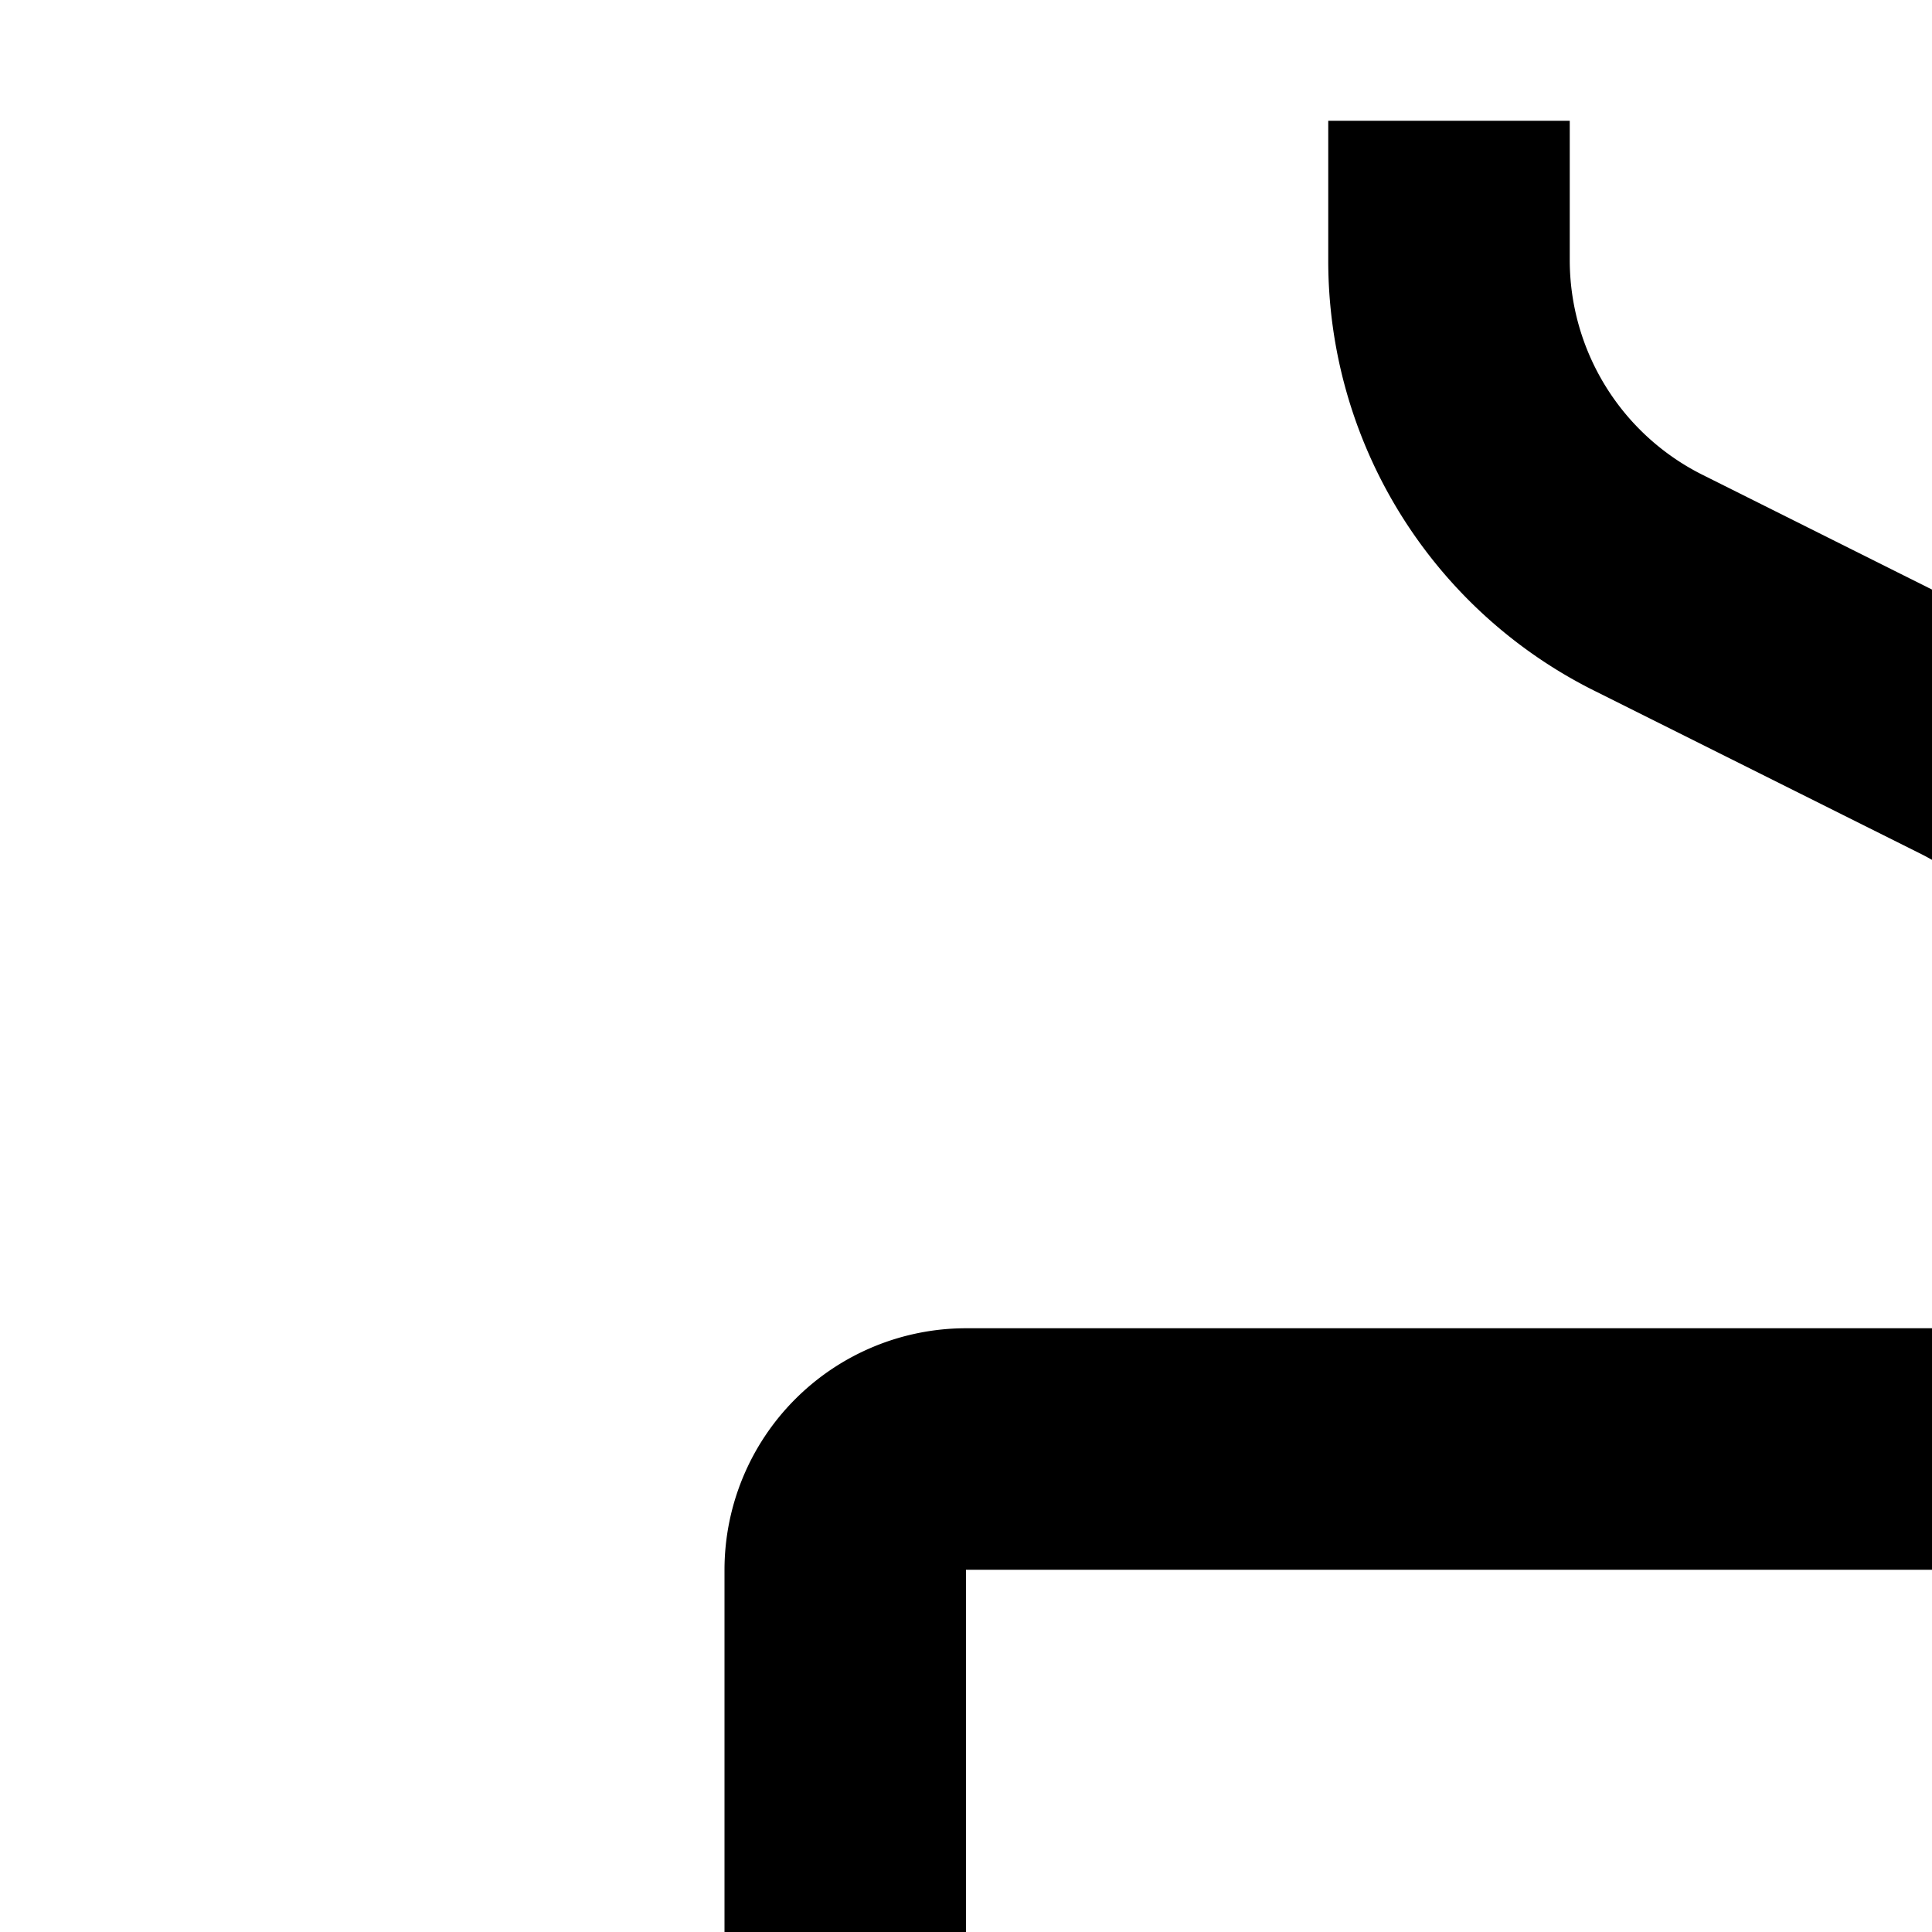 <svg xmlns="http://www.w3.org/2000/svg" viewBox="0 0 16 16"><path d="M2 28H30V30H2zM24.5 11H8a2.002 2.002 0 00-2 2v8a5.006 5.006 0 005 5h8a5.006 5.006 0 005-5V20h.5a4.5 4.5 0 000-9zM22 21a3.003 3.003 0 01-3 3H11a3.003 3.003 0 01-3-3V13H22zm2.5-3H24V13h.5a2.5 2.5 0 010 5zM19 9H17V8.854a1.988 1.988 0 00-1.105-1.789L13.211 5.724A3.979 3.979 0 0111 2.146V1h2V2.146a1.989 1.989 0 001.105 1.789l2.684 1.342A3.979 3.979 0 0119 8.854z"/></svg>